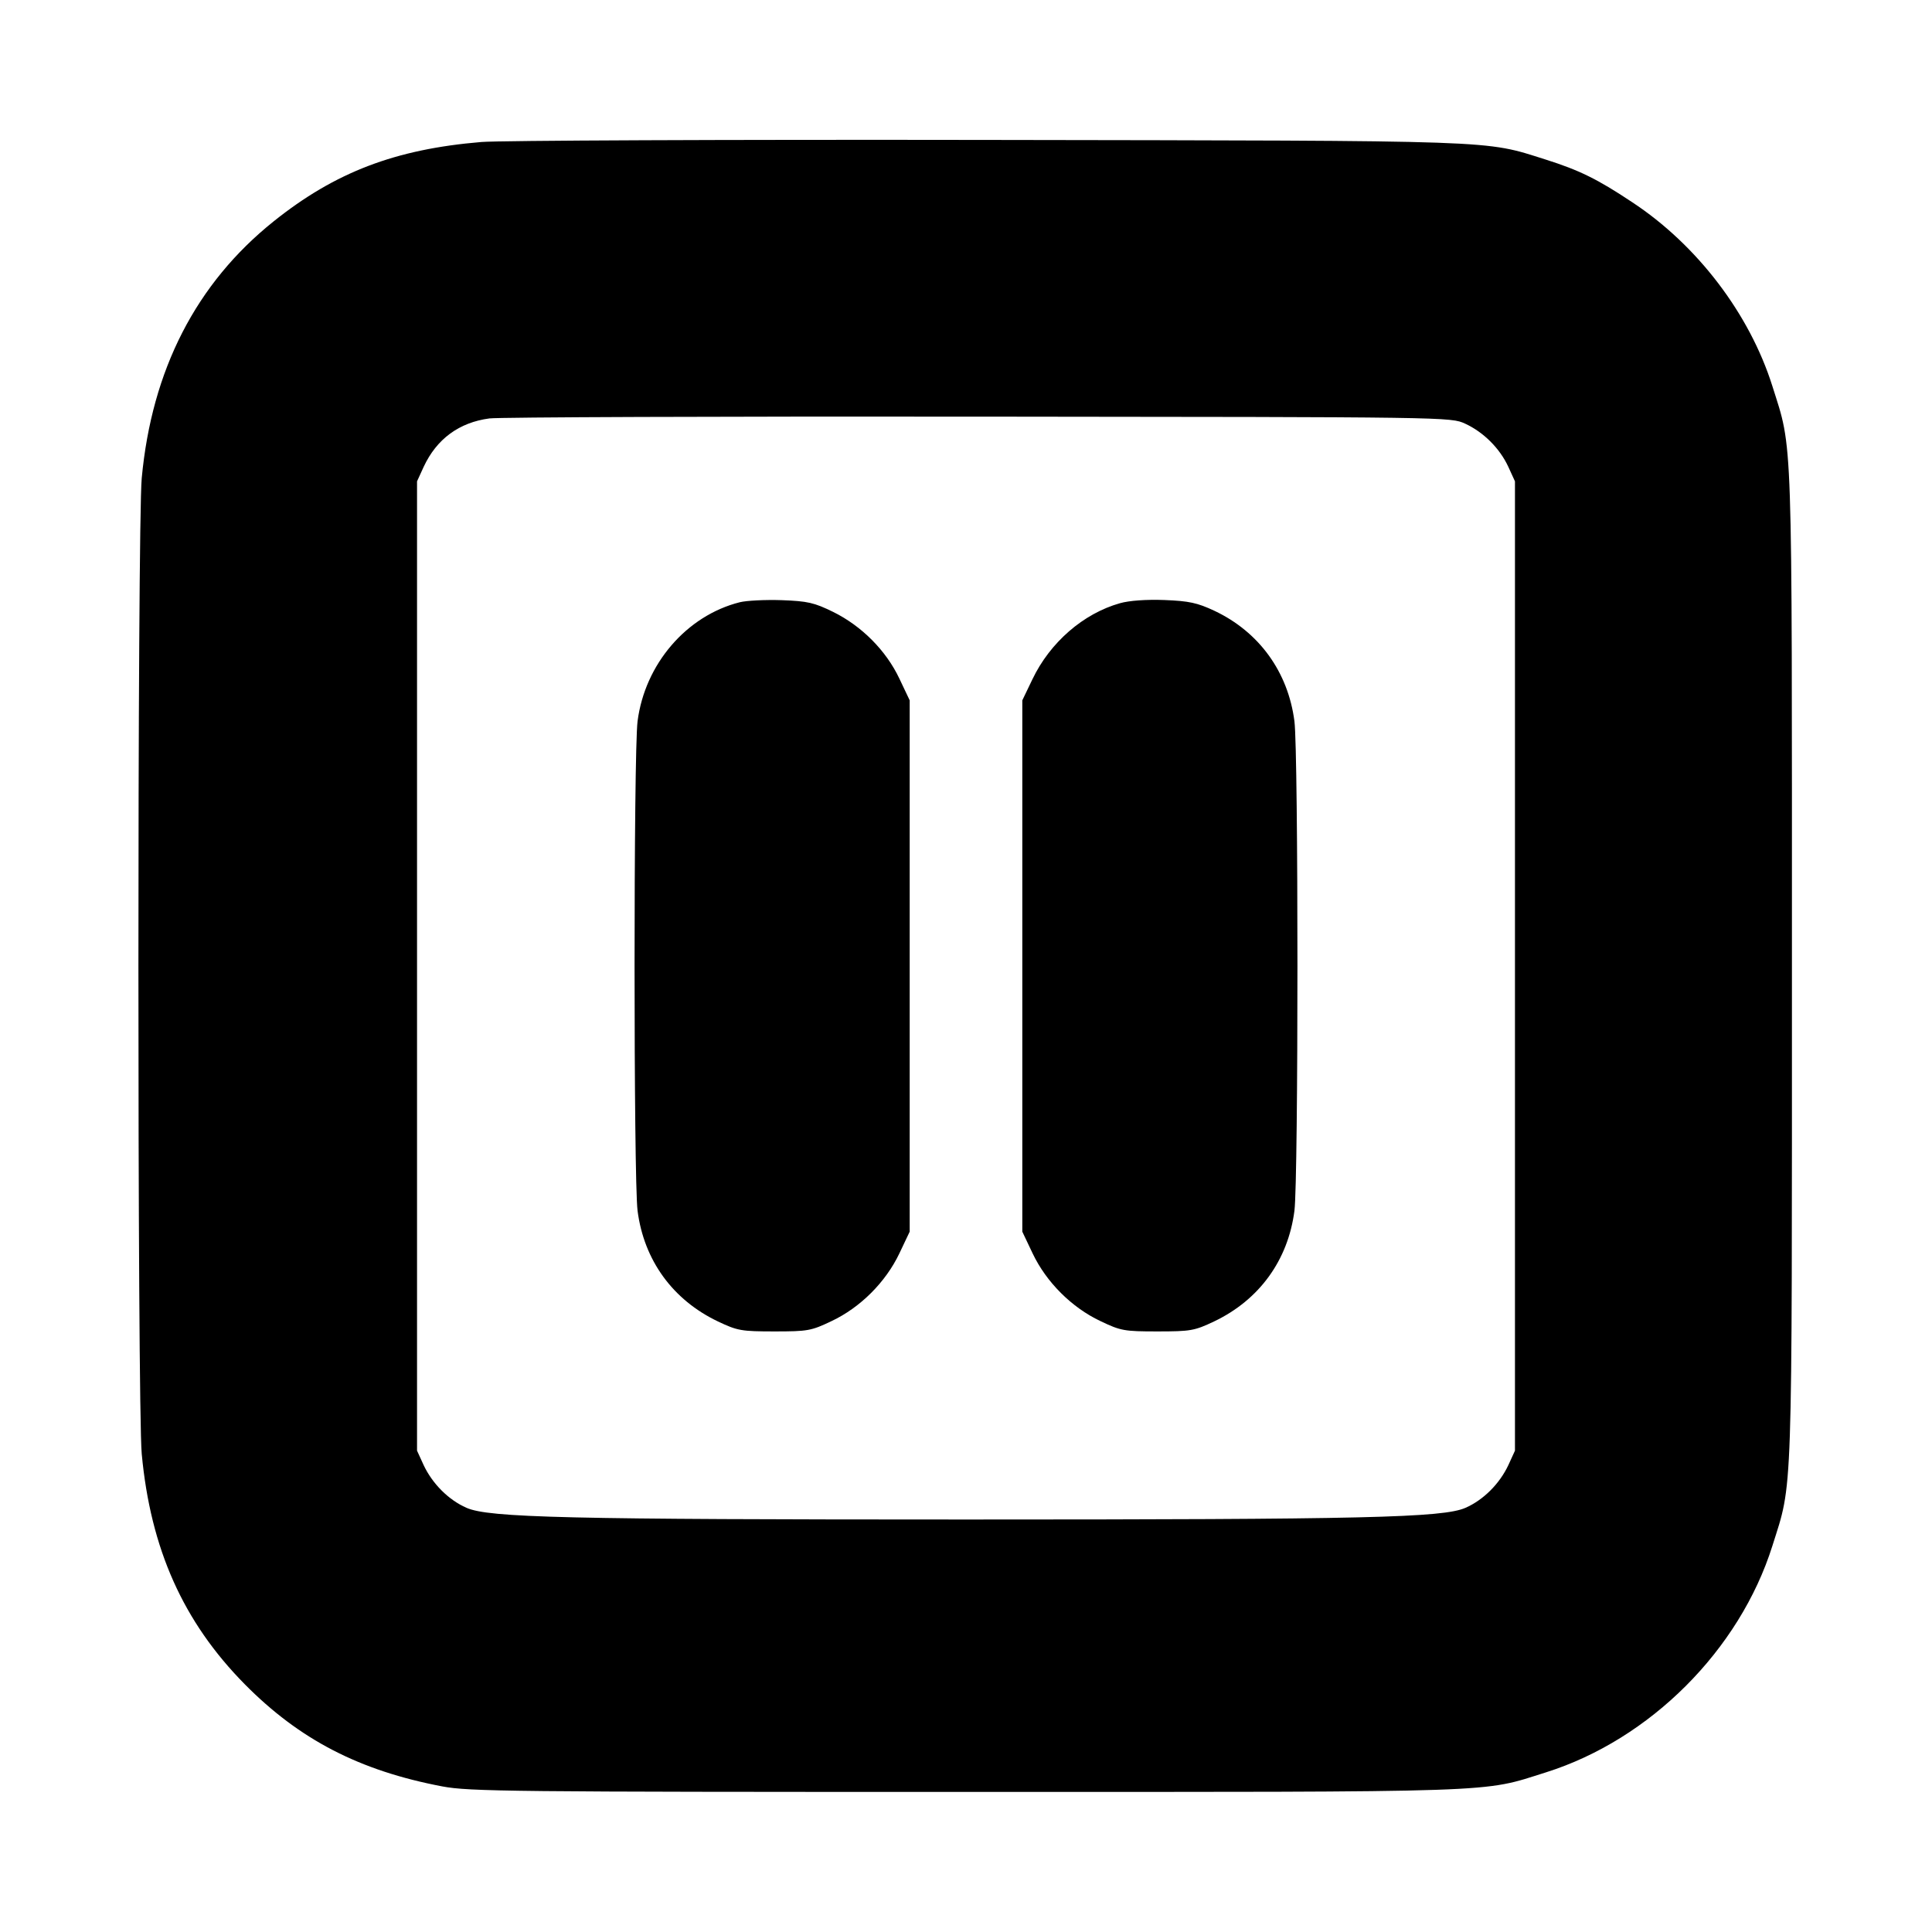 <svg width="14" height="14" viewBox="0 0 14 14" xmlns="http://www.w3.org/2000/svg"><path d="M3.488 1.029 C 2.864 1.081,2.428 1.248,1.983 1.604 C 1.421 2.054,1.100 2.680,1.027 3.465 C 0.995 3.812,0.995 10.188,1.027 10.535 C 1.091 11.223,1.327 11.752,1.773 12.204 C 2.170 12.606,2.605 12.831,3.205 12.945 C 3.401 12.982,3.702 12.985,7.000 12.985 C 10.941 12.985,10.729 12.992,11.203 12.843 C 11.957 12.605,12.605 11.957,12.843 11.203 C 12.992 10.729,12.985 10.941,12.985 7.000 C 12.985 3.059,12.992 3.271,12.843 2.797 C 12.678 2.274,12.298 1.775,11.827 1.465 C 11.575 1.297,11.443 1.233,11.200 1.156 C 10.750 1.014,10.902 1.020,7.152 1.014 C 5.265 1.011,3.617 1.018,3.488 1.029 M10.617 3.070 C 10.751 3.132,10.868 3.249,10.930 3.383 L 10.978 3.488 10.978 7.000 L 10.978 10.512 10.930 10.617 C 10.867 10.751,10.750 10.869,10.620 10.926 C 10.457 10.998,9.892 11.011,7.000 11.011 C 4.108 11.011,3.543 10.998,3.380 10.926 C 3.250 10.869,3.133 10.751,3.070 10.617 L 3.022 10.512 3.022 7.000 L 3.022 3.488 3.070 3.383 C 3.164 3.181,3.327 3.061,3.547 3.032 C 3.617 3.023,5.213 3.017,7.093 3.019 C 10.507 3.022,10.512 3.022,10.617 3.070 M5.361 4.364 C 4.975 4.461,4.673 4.812,4.620 5.227 C 4.591 5.455,4.591 8.545,4.620 8.773 C 4.666 9.132,4.875 9.420,5.203 9.576 C 5.344 9.643,5.373 9.648,5.612 9.648 C 5.852 9.648,5.878 9.644,6.026 9.573 C 6.234 9.475,6.418 9.291,6.517 9.083 L 6.592 8.925 6.592 7.000 L 6.592 5.075 6.517 4.917 C 6.421 4.714,6.244 4.536,6.037 4.434 C 5.900 4.367,5.853 4.356,5.664 4.349 C 5.545 4.345,5.409 4.352,5.361 4.364 M8.116 4.371 C 7.850 4.446,7.609 4.655,7.481 4.923 L 7.408 5.075 7.408 7.000 L 7.408 8.925 7.483 9.083 C 7.582 9.291,7.766 9.475,7.974 9.573 C 8.122 9.644,8.148 9.648,8.388 9.648 C 8.627 9.648,8.656 9.643,8.797 9.576 C 9.125 9.420,9.334 9.132,9.380 8.773 C 9.409 8.545,9.409 5.455,9.380 5.227 C 9.334 4.869,9.124 4.579,8.800 4.426 C 8.676 4.368,8.616 4.355,8.438 4.348 C 8.307 4.343,8.183 4.352,8.116 4.371 " stroke="none" fill-rule="evenodd" fill="black"></path></svg>